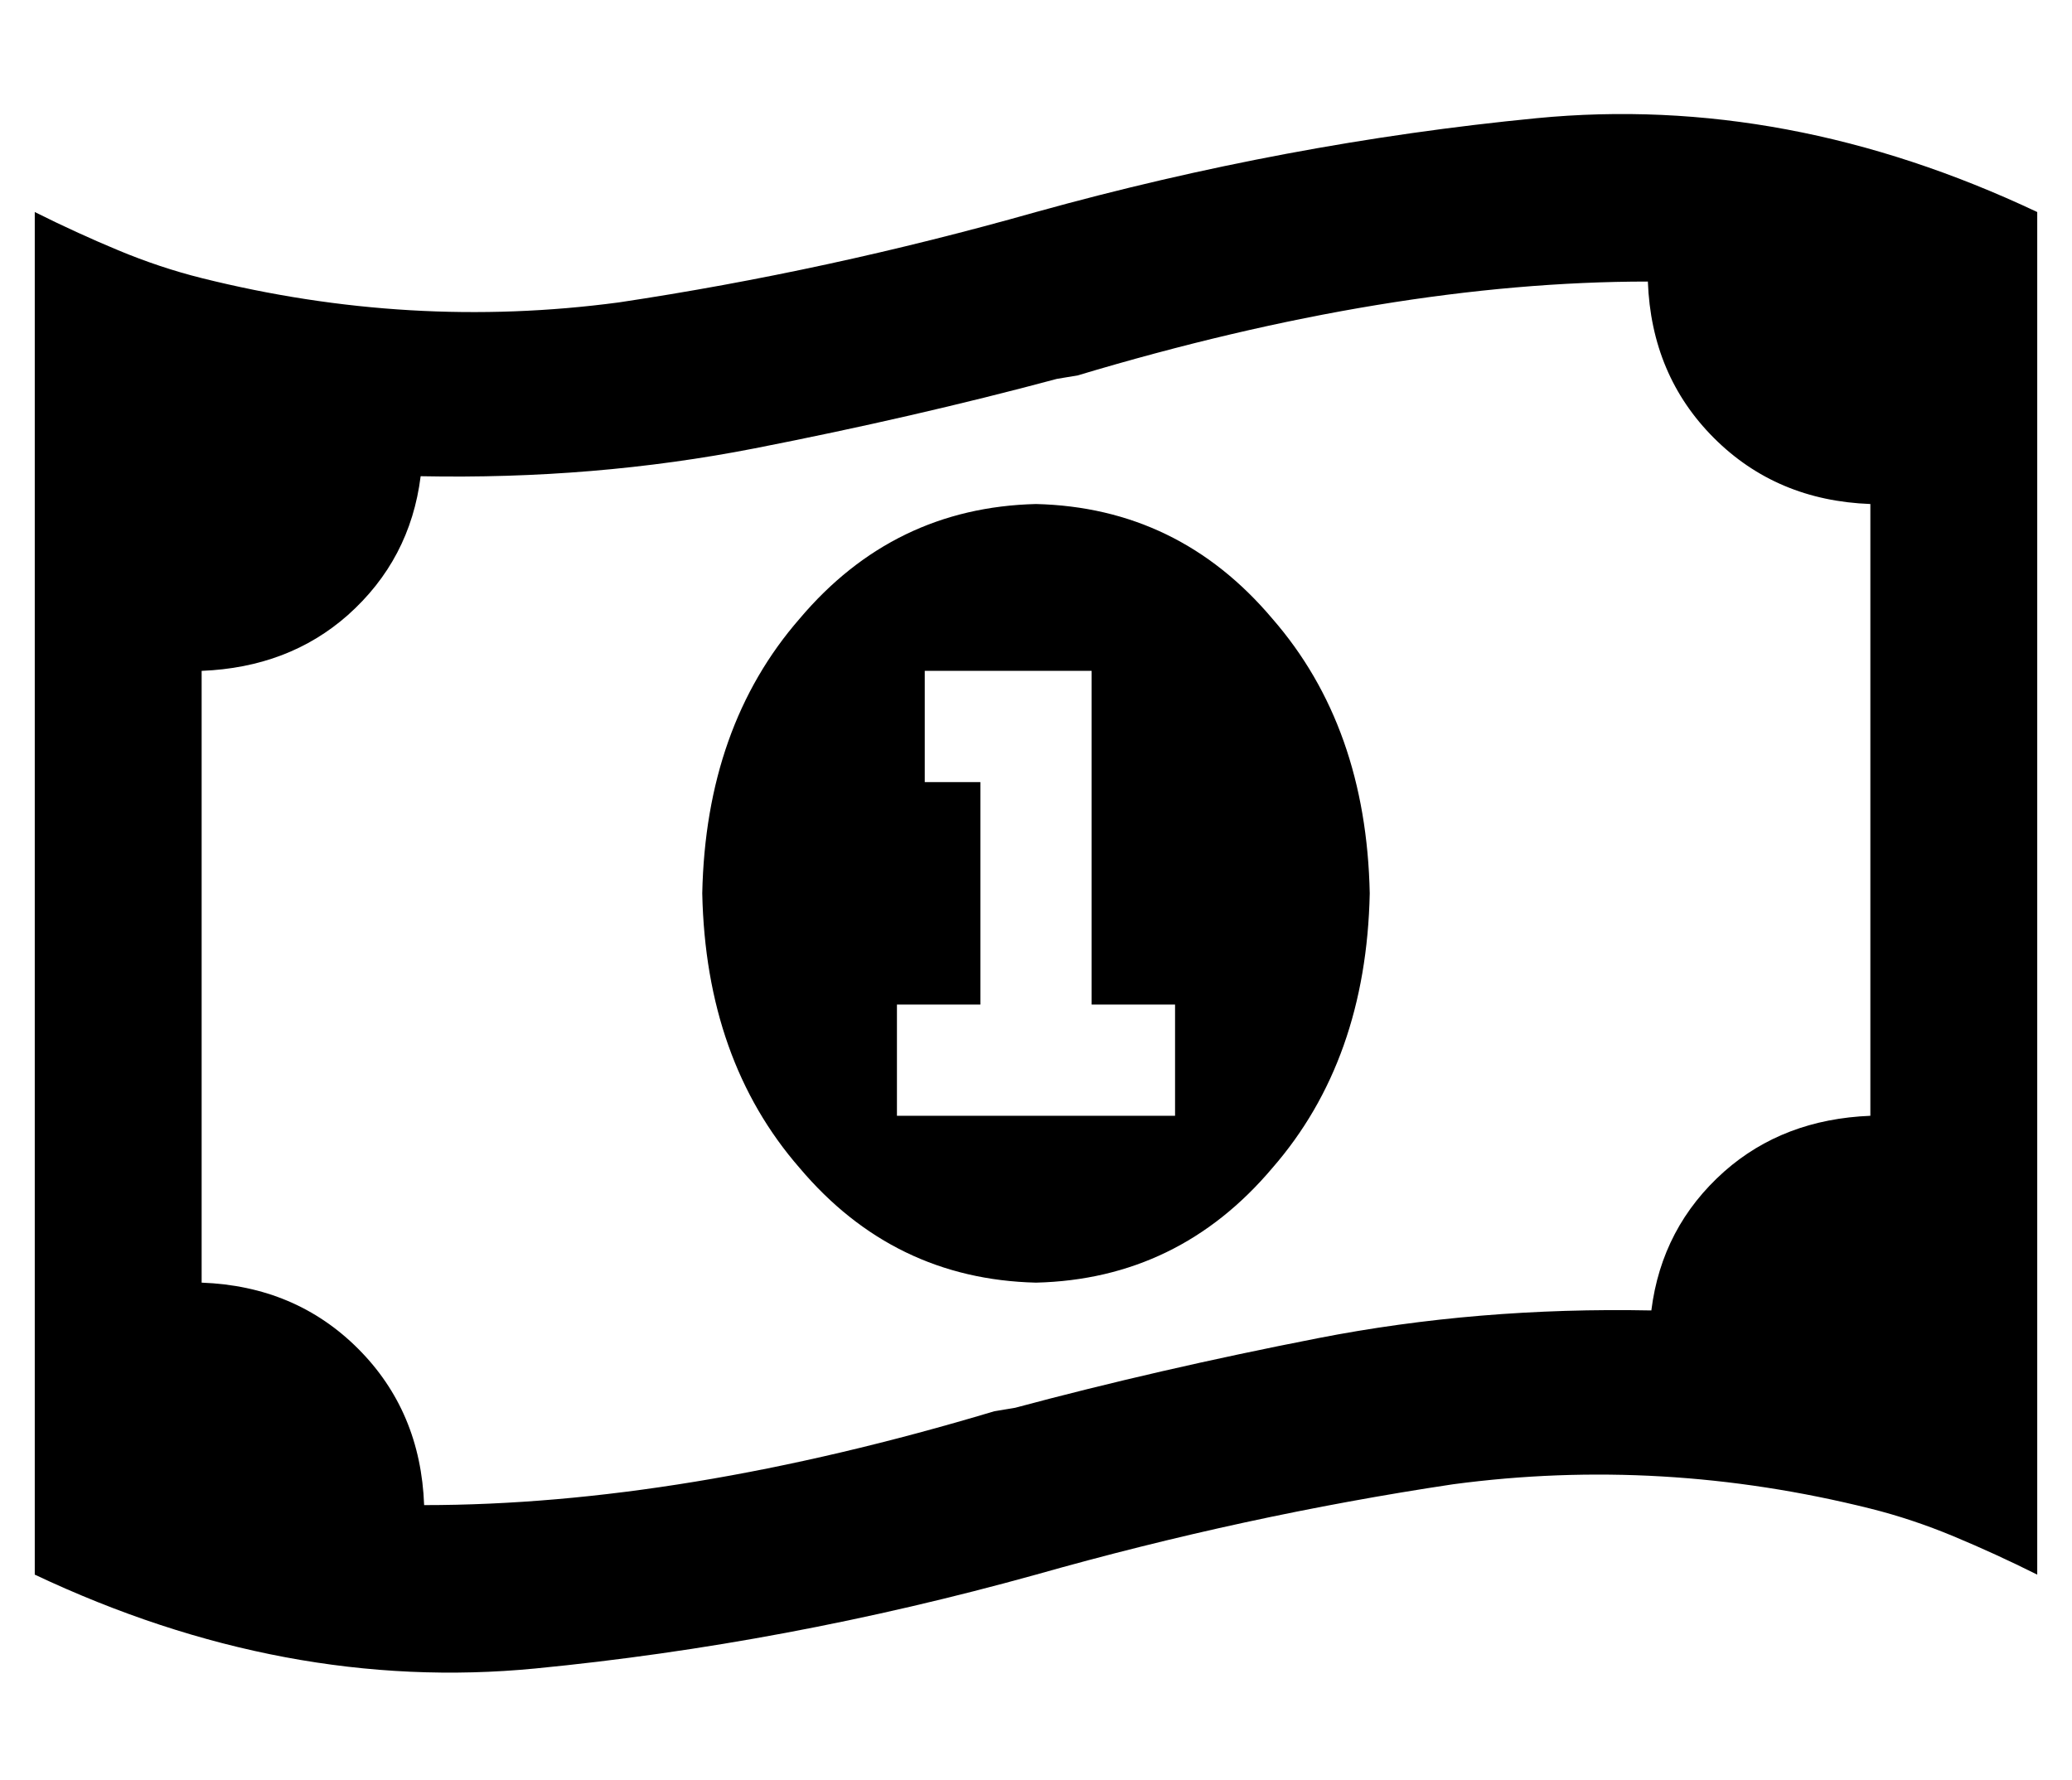 <?xml version="1.0" standalone="no"?>
<!DOCTYPE svg PUBLIC "-//W3C//DTD SVG 1.1//EN" "http://www.w3.org/Graphics/SVG/1.1/DTD/svg11.dtd" >
<svg xmlns="http://www.w3.org/2000/svg" xmlns:xlink="http://www.w3.org/1999/xlink" version="1.1" viewBox="-10 -40 596 512">
   <path fill="currentColor"
d="M276 366l6 -1l-6 1l6 -1v0v0q41 -11 87 -20t96 -8q3 -24 21 -40q17 -15 42 -16v-176v0q-27 -1 -45 -19t-19 -45q-74 0 -164 27l-6 1v0q-41 11 -87 20t-96 8q-3 24 -21 40q-17 15 -42 16v176v0q27 1 45 19t19 45q74 0 164 -27v0zM0 21q12 6 24 11v0v0q12 5 24 8
q60 15 120 7q60 -9 120 -26q72 -20 144 -27t144 27v339v0v53v0q-12 -6 -24 -11t-24 -8q-60 -15 -120 -7q-60 9 -120 26q-72 20 -144 27t-144 -27v-339v0v-53v0zM384 217q-1 48 -28 79v0v0q-27 32 -68 33q-41 -1 -68 -33q-27 -31 -28 -79q1 -48 28 -79q27 -32 68 -33
q41 1 68 33q27 31 28 79v0zM256 153v32v-32v32h16v0v64v0h-8h-16v32v0h16h64v-32v0h-16h-8v-80v0v-16v0h-16h-32z" />
</svg>
